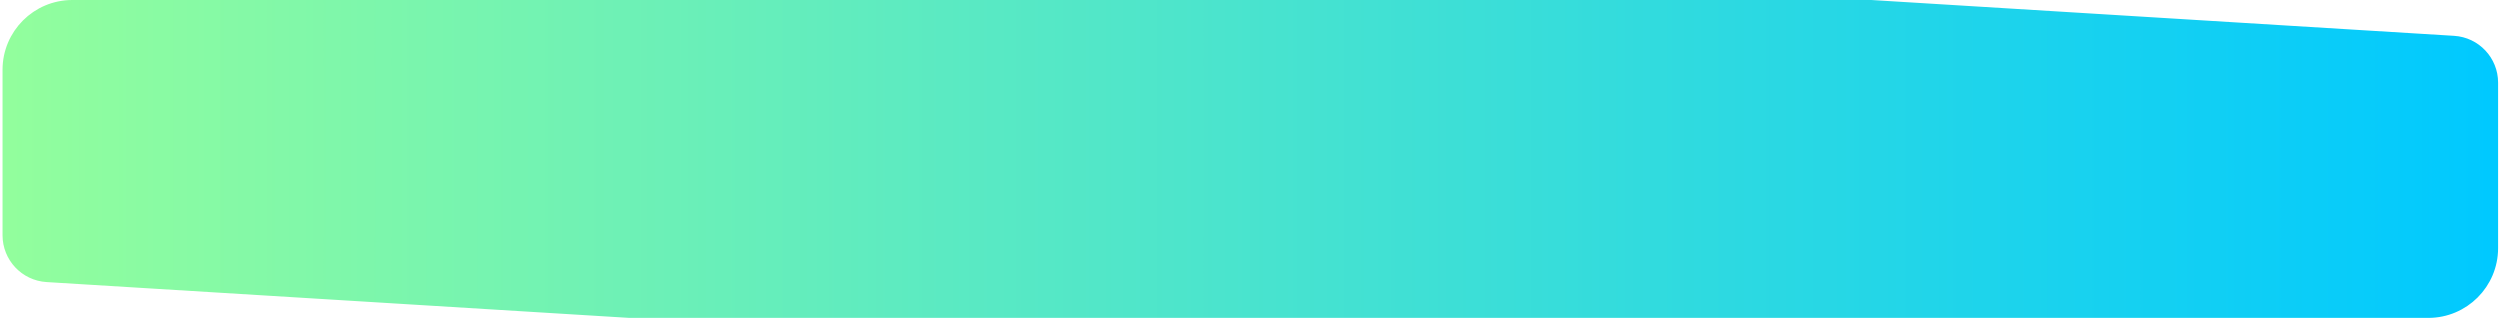 <svg width="394" height="51" viewBox="0 0 394 51" fill="none" xmlns="http://www.w3.org/2000/svg">
<path d="M1.4 11C1.4 5.477 5.878 1 11.4 1L197.05 1L294.875 1L386.699 6.644C390.072 6.851 392.7 9.646 392.7 13.025V25.05V39.1C392.7 44.623 388.223 49.1 382.7 49.1H197.05H99.225L7.402 43.456C4.029 43.249 1.4 40.454 1.4 37.075V25.05V11Z" fill="url(#paint0_linear_563_502)" stroke="url(#paint1_linear_563_502)" stroke-width="2"/>
<defs>
<linearGradient id="paint0_linear_563_502" x1="1.4" y1="24.855" x2="392.7" y2="24.855" gradientUnits="userSpaceOnUse">
<stop stop-color="#92FE9D"/>
<stop offset="1" stop-color="#00C9FF"/>
</linearGradient>
<linearGradient id="paint1_linear_563_502" x1="1.4" y1="24.855" x2="392.7" y2="24.855" gradientUnits="userSpaceOnUse">
<stop stop-color="#92FE9D"/>
<stop offset="1" stop-color="#00C9FF"/>
</linearGradient>
</defs>
</svg>
